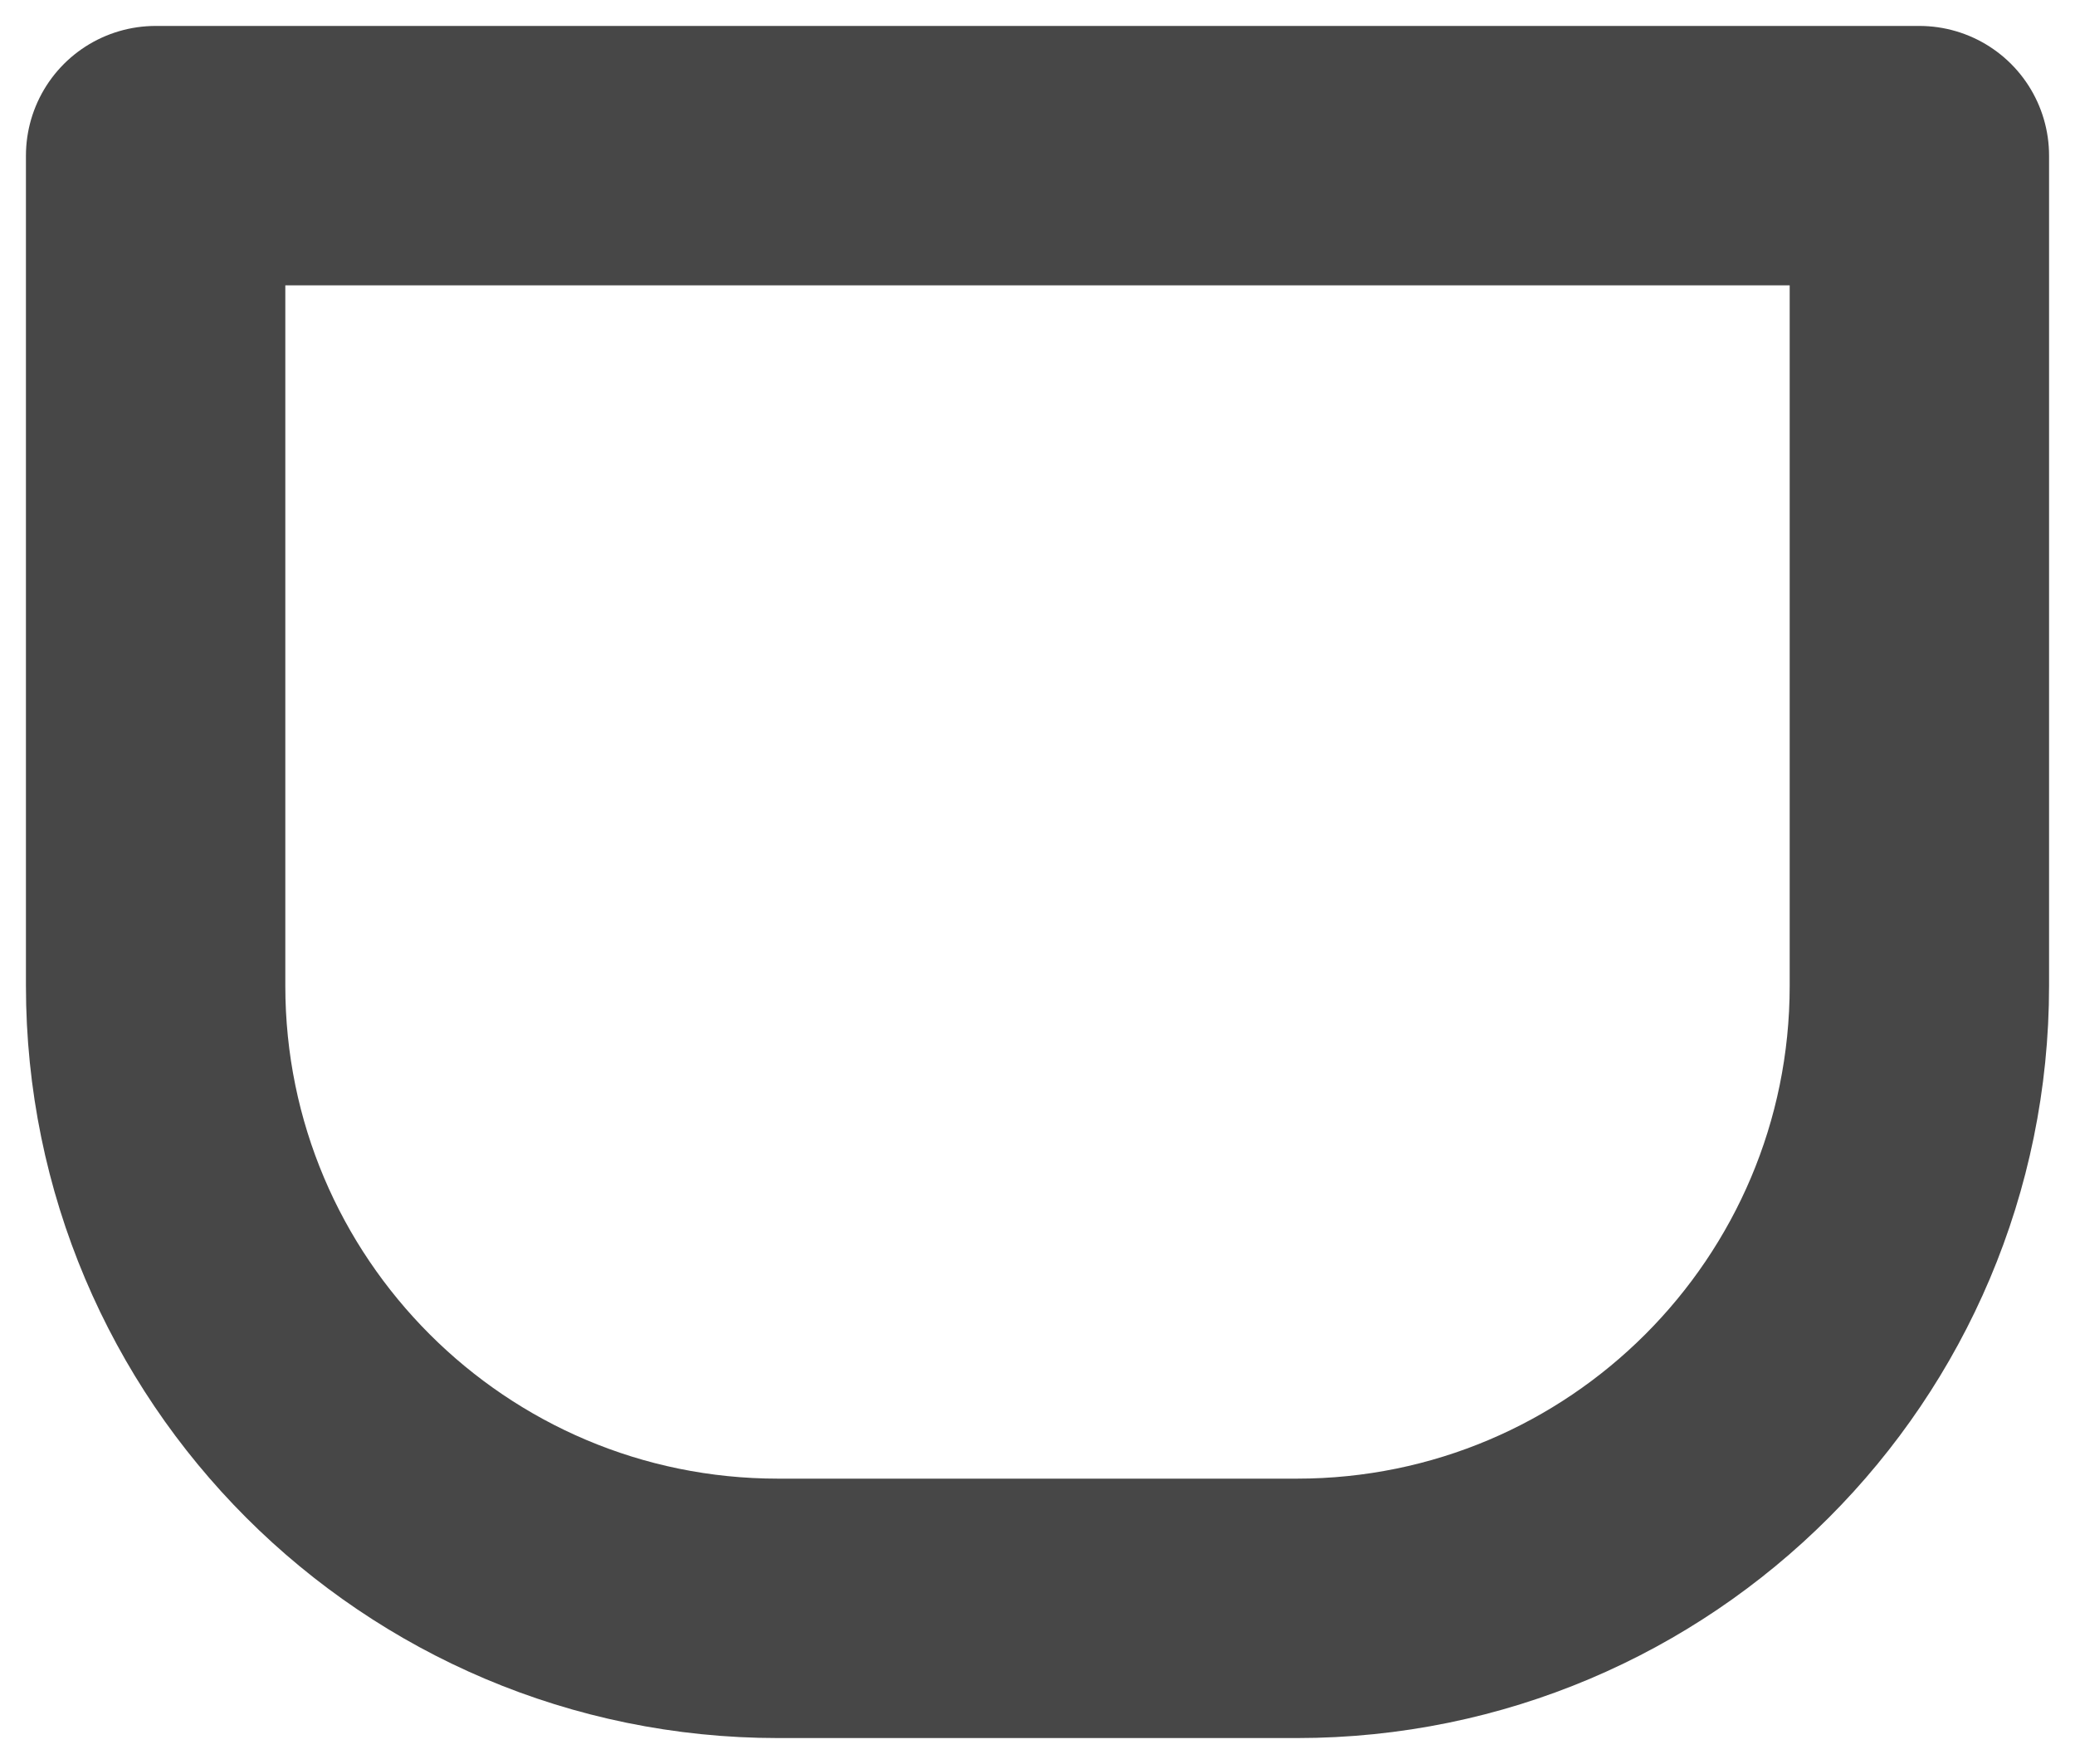 <?xml version="1.0" encoding="UTF-8" standalone="no"?><svg width='40' height='34' viewBox='0 0 40 34' fill='none' xmlns='http://www.w3.org/2000/svg'>
<path d='M25 31H15C8.373 31 3 25.627 3 19V3H37V19C37 25.627 31.627 31 25 31Z' stroke='#474747' stroke-width='5' stroke-linecap='round' stroke-linejoin='round'/>
</svg>
